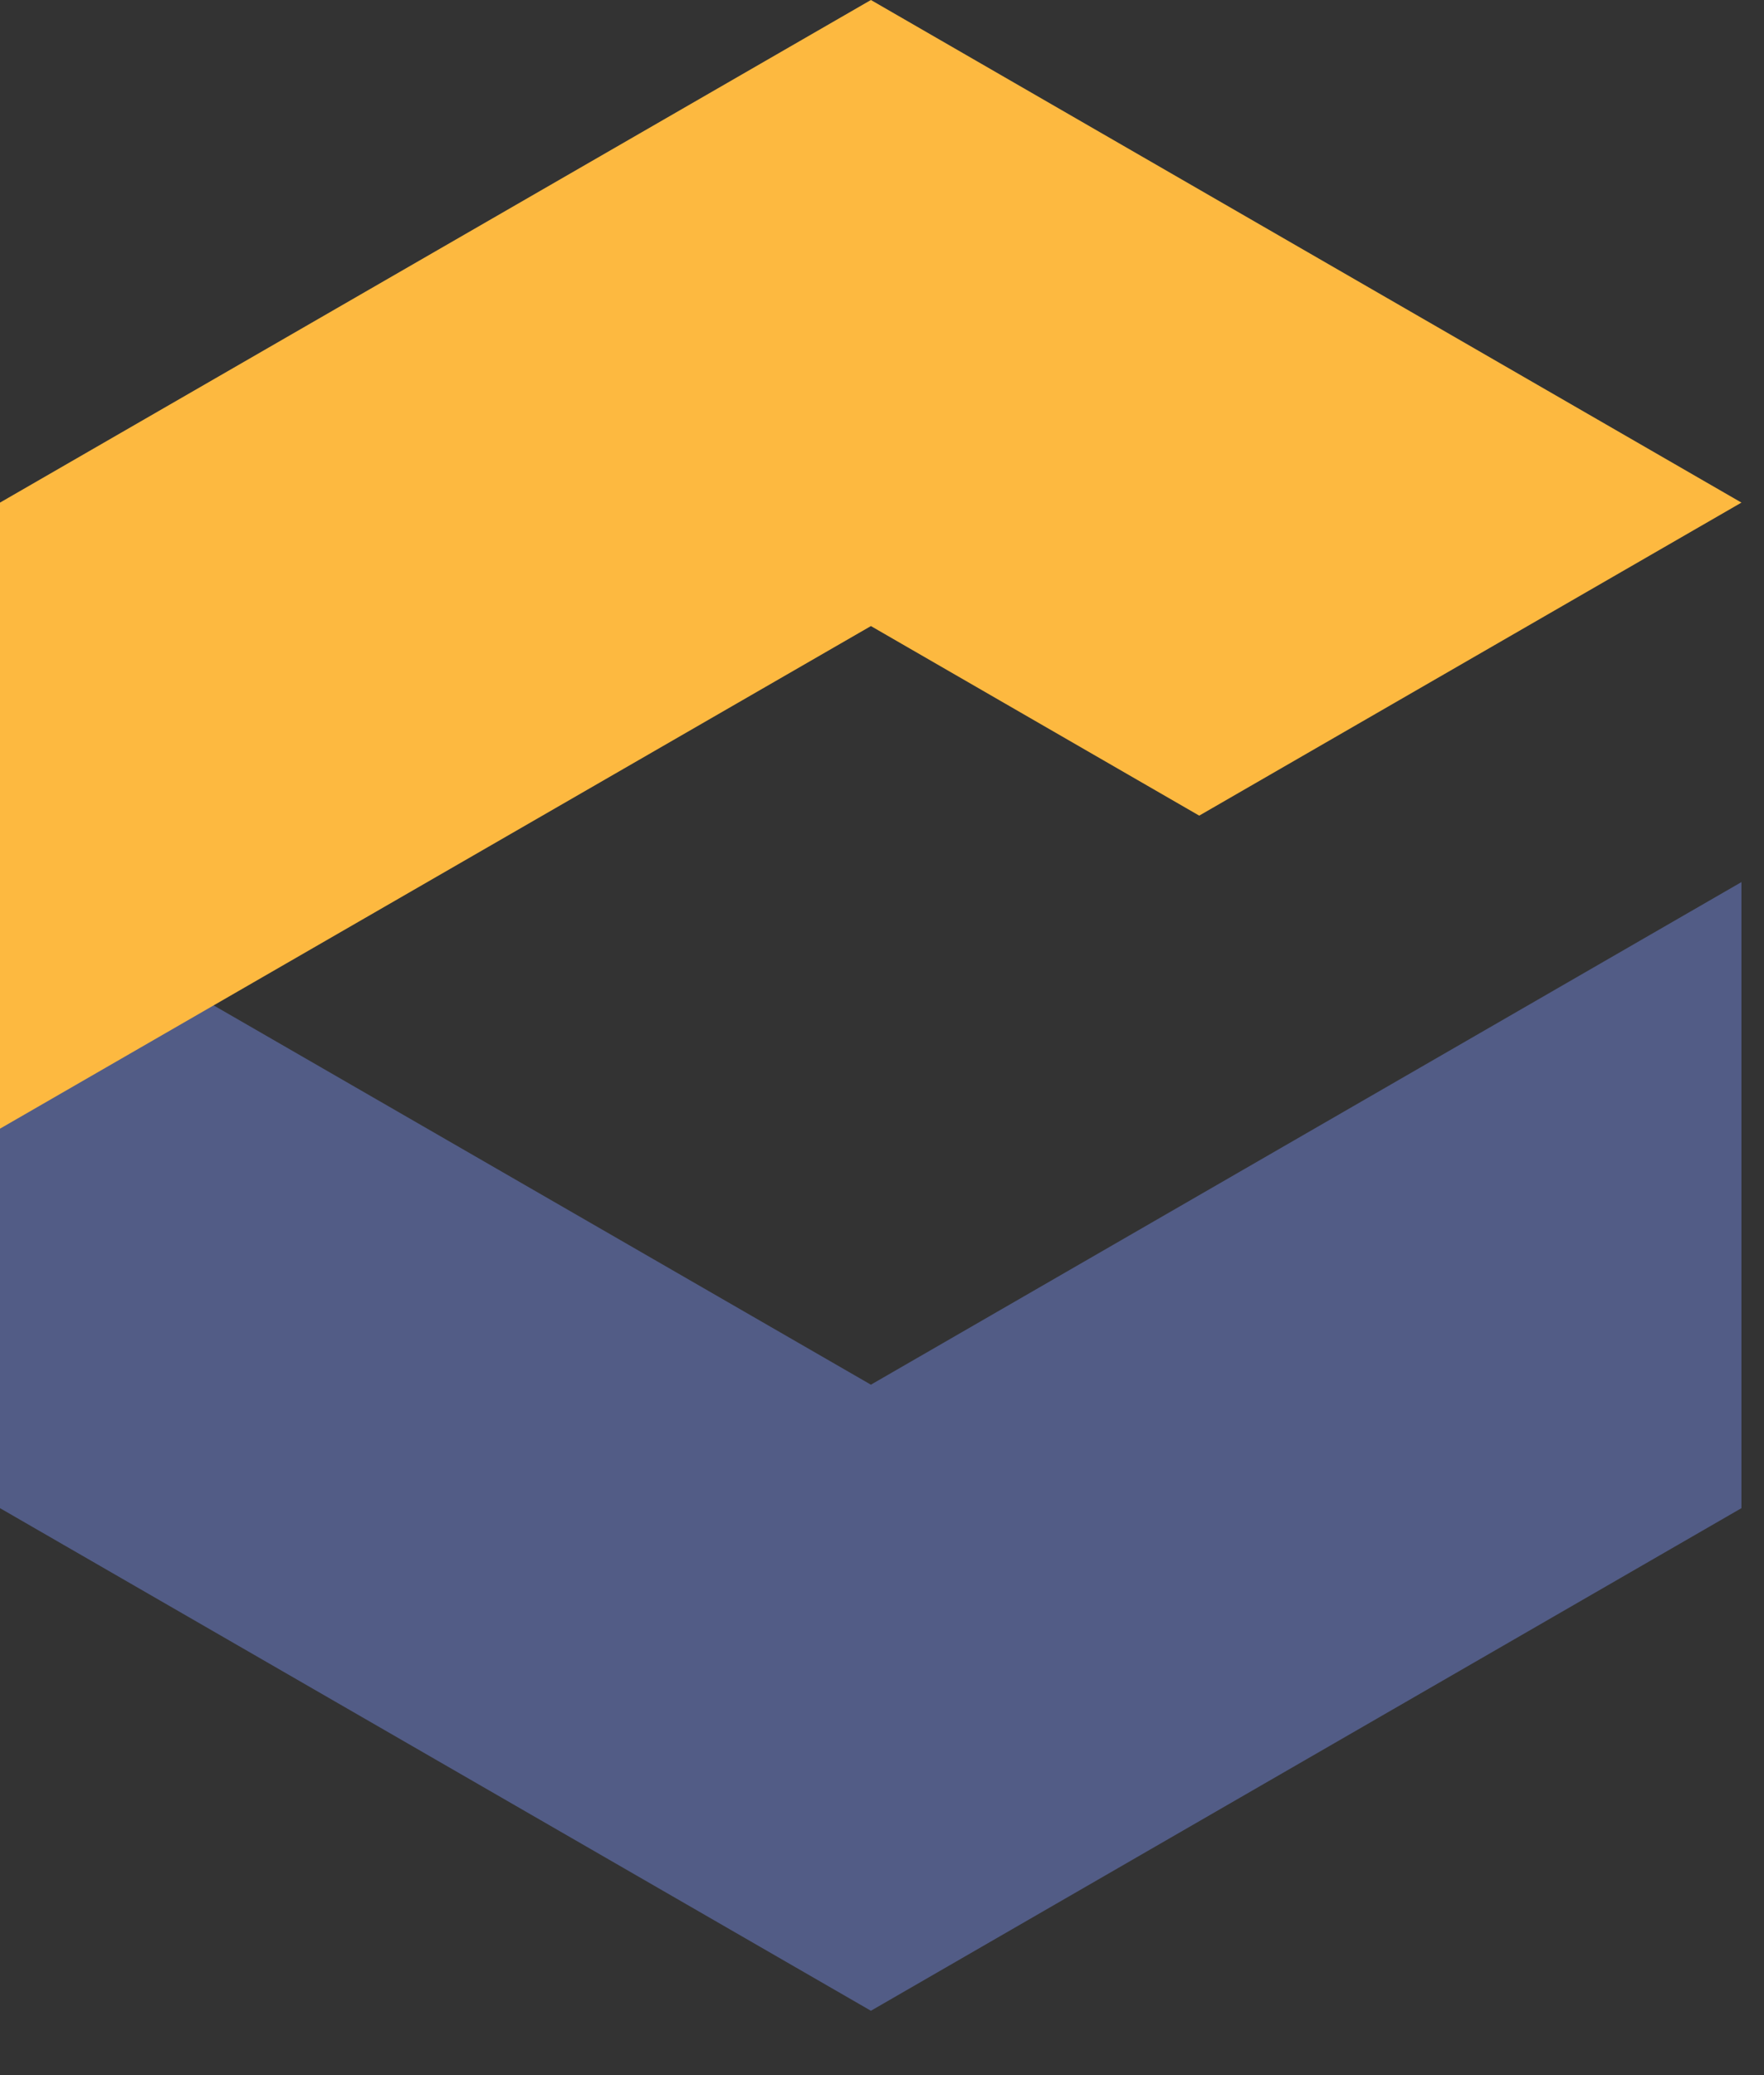 <svg xmlns="http://www.w3.org/2000/svg" width="48.571" height="57.143"><rect width="100%" height="100%" fill="#333333" stroke="none"/><rect id="backgroundrect" width="100%" height="100%" x="0" y="0" fill="none" stroke="none" class="" style=""/><defs><style>.a{fill:#fff;}.b{fill:#525c86;}.c{fill:#fdb940;}</style></defs><title>logo-eclipseche</title><g class="currentLayer" style=""><title>Layer 1</title><path class="a" d="M79.28,15.43 v2 H64.76 v8.81 h13.59 v2 H64.76 v9.63 h14.69 v2 h-17 V15.43 H79.28 z" id="svg_1"/><path class="a" d="M92.23,24.62 a4.69,4.69 0 0 0 -3.35,-1.13 a5.44,5.44 0 0 0 -2.7,0.65 a5.92,5.92 0 0 0 -1.93,1.71 a7.76,7.76 0 0 0 -1.16,2.41 a9.83,9.83 0 0 0 0,5.5 a7.75,7.75 0 0 0 1.16,2.41 a5.91,5.91 0 0 0 1.93,1.71 a5.44,5.44 0 0 0 2.7,0.65 a4.77,4.77 0 0 0 1.88,-0.38 a5.05,5.05 0 0 0 1.57,-1 a5.57,5.57 0 0 0 1.13,-1.59 a5.87,5.87 0 0 0 0.55,-2 h2.15 a8.13,8.13 0 0 1 -2.36,5 A6.9,6.9 0 0 1 88.88,40.31 a8.26,8.26 0 0 1 -3.57,-0.73 a7.57,7.57 0 0 1 -2.61,-2 a8.72,8.72 0 0 1 -1.61,-3 a12.16,12.16 0 0 1 0,-7.21 a8.72,8.72 0 0 1 1.61,-3 a7.78,7.78 0 0 1 2.61,-2 a8.1,8.1 0 0 1 3.57,-0.75 a7.66,7.66 0 0 1 4.8,1.5 a6.42,6.42 0 0 1 2.34,4.54 h-2.15 A5.92,5.92 0 0 0 92.23,24.62 z" id="svg_2"/><path class="a" d="M100.28,15.43 v24.39 h-2.15 V15.43 H100.28 z" id="svg_3"/><path class="a" d="M105.89,15.43 v3.45 h-2.15 v-3.45 h2.15 zm0,6.76 v17.62 h-2.15 V22.19 h2.15 z" id="svg_4"/><path class="a" d="M111.28,22.19 v3.35 h0.07 a5.76,5.76 0 0 1 2.44,-2.85 a7.36,7.36 0 0 1 3.84,-1 a7.67,7.67 0 0 1 3.5,0.75 a7.19,7.19 0 0 1 2.48,2 a8.66,8.66 0 0 1 1.47,3 a13.54,13.54 0 0 1 0,7.14 a8.66,8.66 0 0 1 -1.47,3 a7,7 0 0 1 -2.48,2 a8.35,8.35 0 0 1 -5.41,0.5 a6.74,6.74 0 0 1 -1.78,-0.72 a5.84,5.84 0 0 1 -1.45,-1.2 a5.07,5.07 0 0 1 -1,-1.67 h-0.07 V46.31 H109.28 V22.19 h2 zm11.8,6.1 a7.54,7.54 0 0 0 -1,-2.41 a5.64,5.64 0 0 0 -1.79,-1.72 a5,5 0 0 0 -2.63,-0.67 a6.44,6.44 0 0 0 -3,0.61 a5.16,5.16 0 0 0 -1.91,1.64 a6.45,6.45 0 0 0 -1,2.39 a13.76,13.76 0 0 0 -0.29,2.87 a11.51,11.51 0 0 0 0.32,2.72 a7,7 0 0 0 1.06,2.41 a5.69,5.69 0 0 0 1.91,1.72 a5.78,5.78 0 0 0 2.89,0.67 a5,5 0 0 0 2.63,-0.67 a5.64,5.64 0 0 0 1.79,-1.72 a7.53,7.53 0 0 0 1,-2.41 A11.55,11.55 0 0 0 123.09,28.31 z" id="svg_5"/><path class="a" d="M137.89,25.63 a3.49,3.49 0 0 0 -1,-1.21 a4.21,4.21 0 0 0 -1.45,-0.7 a6.64,6.64 0 0 0 -1.74,-0.22 a7.07,7.07 0 0 0 -1.45,0.15 a4.46,4.46 0 0 0 -1.35,0.51 a2.9,2.9 0 0 0 -1,0.94 a2.58,2.58 0 0 0 -0.38,1.43 a2,2 0 0 0 0.36,1.21 a3.17,3.17 0 0 0 0.9,0.84 a5.75,5.75 0 0 0 1.2,0.56 q0.65,0.22 1.19,0.36 l2.87,0.65 a8.2,8.2 0 0 1 1.83,0.5 a5.9,5.9 0 0 1 1.6,0.94 a4.59,4.59 0 0 1 1.14,1.43 a4.32,4.32 0 0 1 0.44,2 a4.42,4.42 0 0 1 -0.65,2.44 a5.3,5.3 0 0 1 -1.66,1.64 a7,7 0 0 1 -2.27,0.91 a11.8,11.8 0 0 1 -2.49,0.27 a8.09,8.09 0 0 1 -5,-1.47 a6.25,6.25 0 0 1 -2.2,-4.71 h2.15 a4.24,4.24 0 0 0 1.59,3.3 a5.75,5.75 0 0 0 3.6,1.11 a8.08,8.08 0 0 0 1.62,-0.17 a5.19,5.19 0 0 0 1.55,-0.58 a3.7,3.7 0 0 0 1.18,-1 a2.56,2.56 0 0 0 0.46,-1.55 a2.47,2.47 0 0 0 -0.32,-1.31 a2.82,2.82 0 0 0 -0.87,-0.89 a5.49,5.49 0 0 0 -1.25,-0.6 q-0.7,-0.24 -1.42,-0.41 L132.28,31.31 a15.58,15.58 0 0 1 -1.95,-0.63 a6.2,6.2 0 0 1 -1.55,-0.89 a3.73,3.73 0 0 1 -1,-1.3 a4.3,4.3 0 0 1 -0.38,-1.9 a4.23,4.23 0 0 1 0.6,-2.29 a4.67,4.67 0 0 1 1.55,-1.54 a7.22,7.22 0 0 1 2.13,-0.85 a10.32,10.32 0 0 1 2.34,-0.27 a8.63,8.63 0 0 1 2.48,0.34 a5.7,5.7 0 0 1 2,1.06 a5.2,5.2 0 0 1 1.38,1.78 a6.38,6.38 0 0 1 0.58,2.49 H138.28 A4.06,4.06 0 0 0 137.89,25.63 z" id="svg_6"/><path class="a" d="M144.75,33.99 a6.62,6.62 0 0 0 1,2.24 a6,6 0 0 0 1.81,1.64 a5.06,5.06 0 0 0 2.63,0.65 a5.23,5.23 0 0 0 3.69,-1.23 a6.47,6.47 0 0 0 1.84,-3.28 h2.15 a8.6,8.6 0 0 1 -2.51,4.64 a7.49,7.49 0 0 1 -5.17,1.64 a8.2,8.2 0 0 1 -3.6,-0.73 a6.62,6.62 0 0 1 -2.48,-2 a8.75,8.75 0 0 1 -1.42,-3 a13.48,13.48 0 0 1 -0.46,-3.57 a12.78,12.78 0 0 1 0.46,-3.42 a9.17,9.17 0 0 1 1.42,-3 a7.11,7.11 0 0 1 2.48,-2.12 a7.62,7.62 0 0 1 3.6,-0.8 a7,7 0 0 1 6.06,3.09 a9.3,9.3 0 0 1 1.35,3.18 a13.94,13.94 0 0 1 0.34,3.64 H144.42 A9.53,9.53 0 0 0 144.75,33.99 zm10.66,-6.57 a6.45,6.45 0 0 0 -1.11,-2 a5.49,5.49 0 0 0 -1.74,-1.4 a5,5 0 0 0 -2.32,-0.53 a5.06,5.06 0 0 0 -2.36,0.53 a5.5,5.5 0 0 0 -1.74,1.4 a7,7 0 0 0 -1.14,2 a9.82,9.82 0 0 0 -0.56,2.34 h11.41 A7.8,7.8 0 0 0 155.4,27.42 z" id="svg_7"/><path class="a" d="M186.52,20.31 a6.87,6.87 0 0 0 -1.71,-1.86 a7.62,7.62 0 0 0 -2.22,-1.14 a8.22,8.22 0 0 0 -2.54,-0.39 a8.79,8.79 0 0 0 -4.17,0.92 a8.25,8.25 0 0 0 -2.85,2.44 a10.54,10.54 0 0 0 -1.64,3.43 a14.77,14.77 0 0 0 0,7.84 a10.51,10.51 0 0 0 1.64,3.45 a8.25,8.25 0 0 0 2.85,2.44 a8.79,8.79 0 0 0 4.17,0.92 a7.41,7.41 0 0 0 3.07,-0.61 a7.28,7.28 0 0 0 2.36,-1.67 a8.56,8.56 0 0 0 1.6,-2.48 a10.32,10.32 0 0 0 0.79,-3.06 h2.32 a13.18,13.18 0 0 1 -1.06,4.06 a10,10 0 0 1 -2.12,3.07 a9,9 0 0 1 -3.06,1.95 a10.73,10.73 0 0 1 -3.91,0.68 a11.51,11.51 0 0 1 -5,-1 a10.44,10.44 0 0 1 -3.6,-2.78 a11.83,11.83 0 0 1 -2.15,-4 a16.53,16.53 0 0 1 0,-9.63 a12,12 0 0 1 2.15,-4 a10.35,10.35 0 0 1 3.6,-2.8 a12.2,12.2 0 0 1 8.44,-0.53 a9.85,9.85 0 0 1 3,1.52 a8.87,8.87 0 0 1 2.25,2.48 a8.35,8.35 0 0 1 1.14,3.38 h-2.32 A7.78,7.78 0 0 0 186.52,20.31 z" id="svg_8"/><path class="a" d="M194.7,15.43 v9.8 h0.07 a5.16,5.16 0 0 1 2.19,-2.58 a6.42,6.42 0 0 1 3.45,-1 a8.7,8.7 0 0 1 3.09,0.48 a4.91,4.91 0 0 1 2,1.35 a5,5 0 0 1 1.06,2.13 a12,12 0 0 1 0.31,2.83 v11.34 h-2.15 v-11 a10.16,10.16 0 0 0 -0.21,-2.1 a4.43,4.43 0 0 0 -0.72,-1.69 a3.48,3.48 0 0 0 -1.38,-1.13 a5.08,5.08 0 0 0 -2.17,-0.41 a5.48,5.48 0 0 0 -2.31,0.46 a5,5 0 0 0 -1.71,1.26 a5.85,5.85 0 0 0 -1.09,1.91 a7.78,7.78 0 0 0 -0.43,2.41 v10.28 h-2.15 V15.43 h2.15 z" id="svg_9"/><path class="a" d="M211.76,33.99 a6.62,6.62 0 0 0 1,2.24 a6,6 0 0 0 1.81,1.64 a5.06,5.06 0 0 0 2.63,0.65 a5.23,5.23 0 0 0 3.69,-1.23 a6.47,6.47 0 0 0 1.84,-3.28 h2.15 a8.6,8.6 0 0 1 -2.51,4.64 A7.49,7.49 0 0 1 217.28,40.31 a8.2,8.2 0 0 1 -3.6,-0.73 a6.62,6.62 0 0 1 -2.48,-2 a8.75,8.75 0 0 1 -1.42,-3 a13.48,13.48 0 0 1 -0.46,-3.57 a12.78,12.78 0 0 1 0.46,-3.42 a9.17,9.17 0 0 1 1.42,-3 a7.11,7.11 0 0 1 2.48,-2.12 a7.62,7.62 0 0 1 3.6,-0.8 a7,7 0 0 1 6.06,3.09 a9.3,9.3 0 0 1 1.35,3.18 a13.94,13.94 0 0 1 0.34,3.64 H211.43 A9.53,9.53 0 0 0 211.76,33.99 zm10.66,-6.57 a6.45,6.45 0 0 0 -1.11,-2 a5.49,5.49 0 0 0 -1.74,-1.4 a5,5 0 0 0 -2.32,-0.53 a5.06,5.06 0 0 0 -2.36,0.53 a5.5,5.5 0 0 0 -1.74,1.4 a7,7 0 0 0 -1.14,2 a9.82,9.82 0 0 0 -0.56,2.34 h11.41 A7.8,7.8 0 0 0 222.41,27.42 z" id="svg_10"/><polygon class="b" points="0 24.29 0 41.53 23.98 55.37 47.95 41.53 47.95 24.29 23.98 38.13 0 24.29" id="svg_11"/><polygon class="c" points="23.98 0 0 13.84 0 31.08 23.98 17.24 33.02 22.46 47.95 13.84 23.98 0" id="svg_12"/></g></svg>